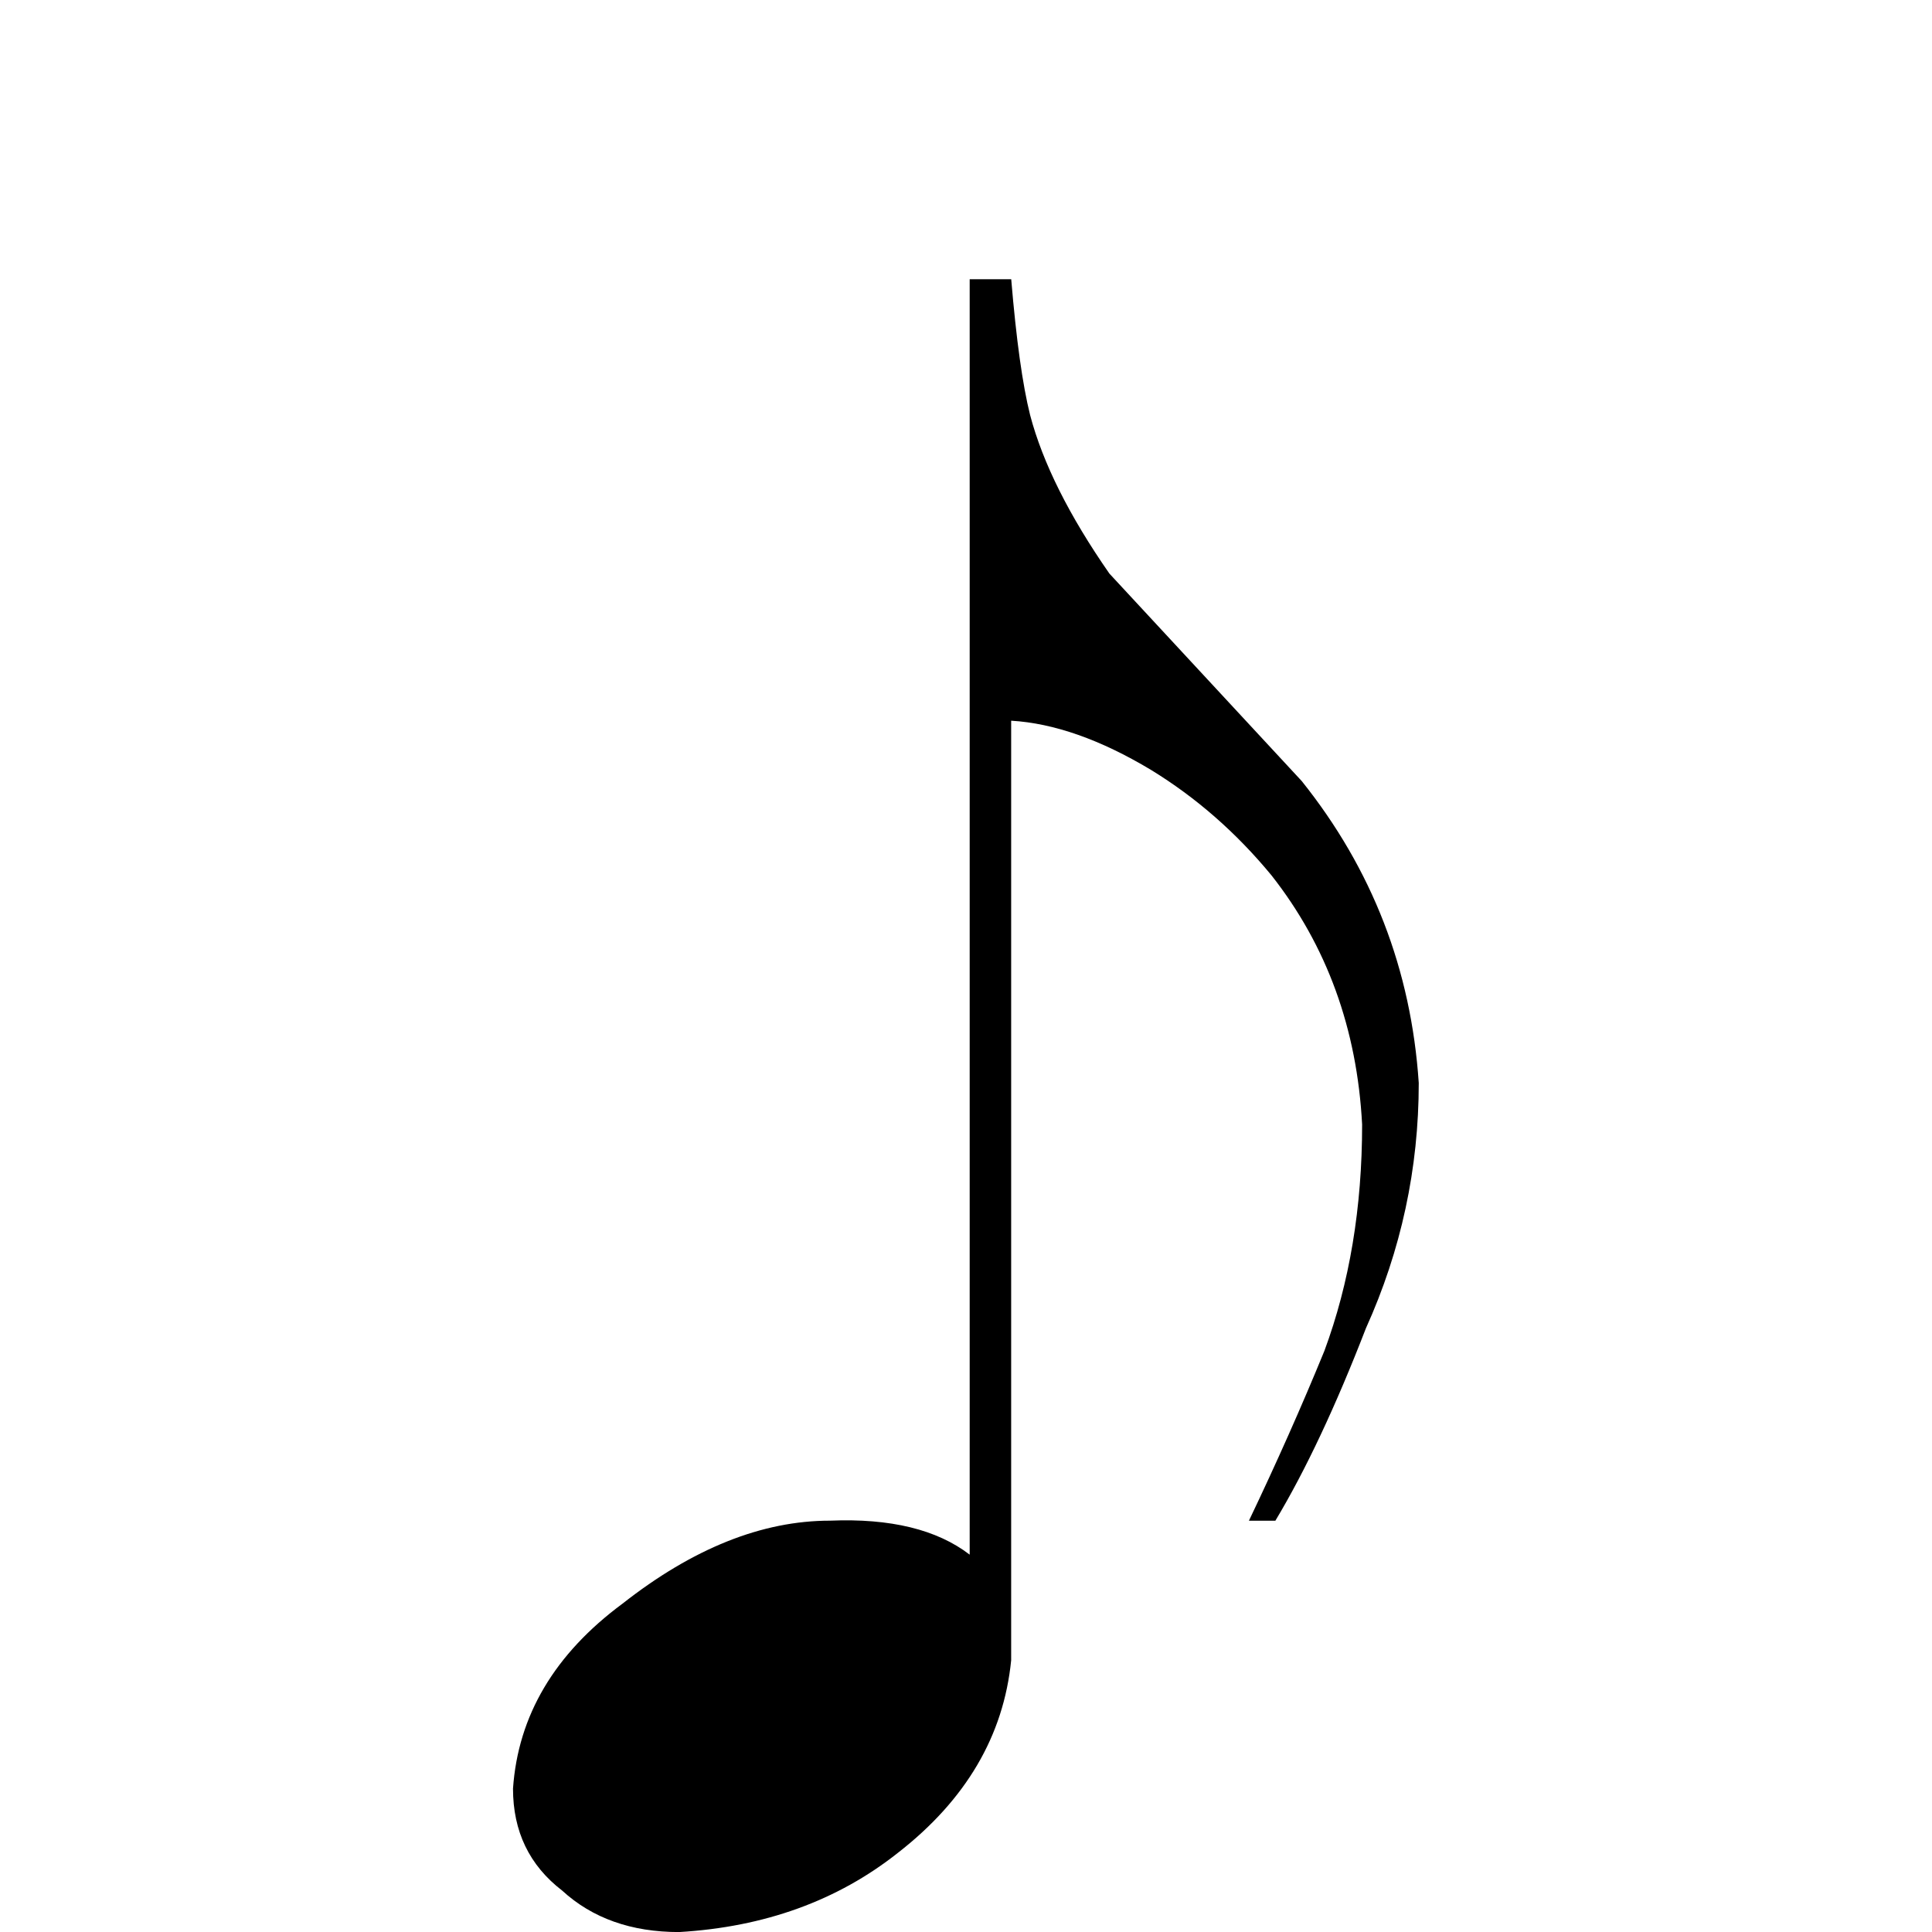 <!-- Generated by IcoMoon.io -->
<svg version="1.1" xmlns="http://www.w3.org/2000/svg" width="32" height="32" viewBox="0 0 32 32">
<title>uniE119</title>
<path d="M18.375 9.5q-1-1.438-1.313-2.625-0.188-0.75-0.313-2.25h-0.688v21.125q-0.813-0.625-2.313-0.563-1.688 0-3.438 1.375-1.688 1.25-1.813 3.063 0 1.063 0.813 1.688 0.75 0.688 1.938 0.688 2.125-0.125 3.625-1.313 1.688-1.313 1.875-3.188v-15.563q1.063 0.063 2.313 0.813 1.125 0.688 2 1.75 1.375 1.75 1.5 4.125 0 2.063-0.625 3.75-0.563 1.375-1.25 2.813h0.438q0.75-1.25 1.5-3.188 0.875-1.938 0.875-4.063-0.188-2.813-1.938-5z"></path>
</svg>
